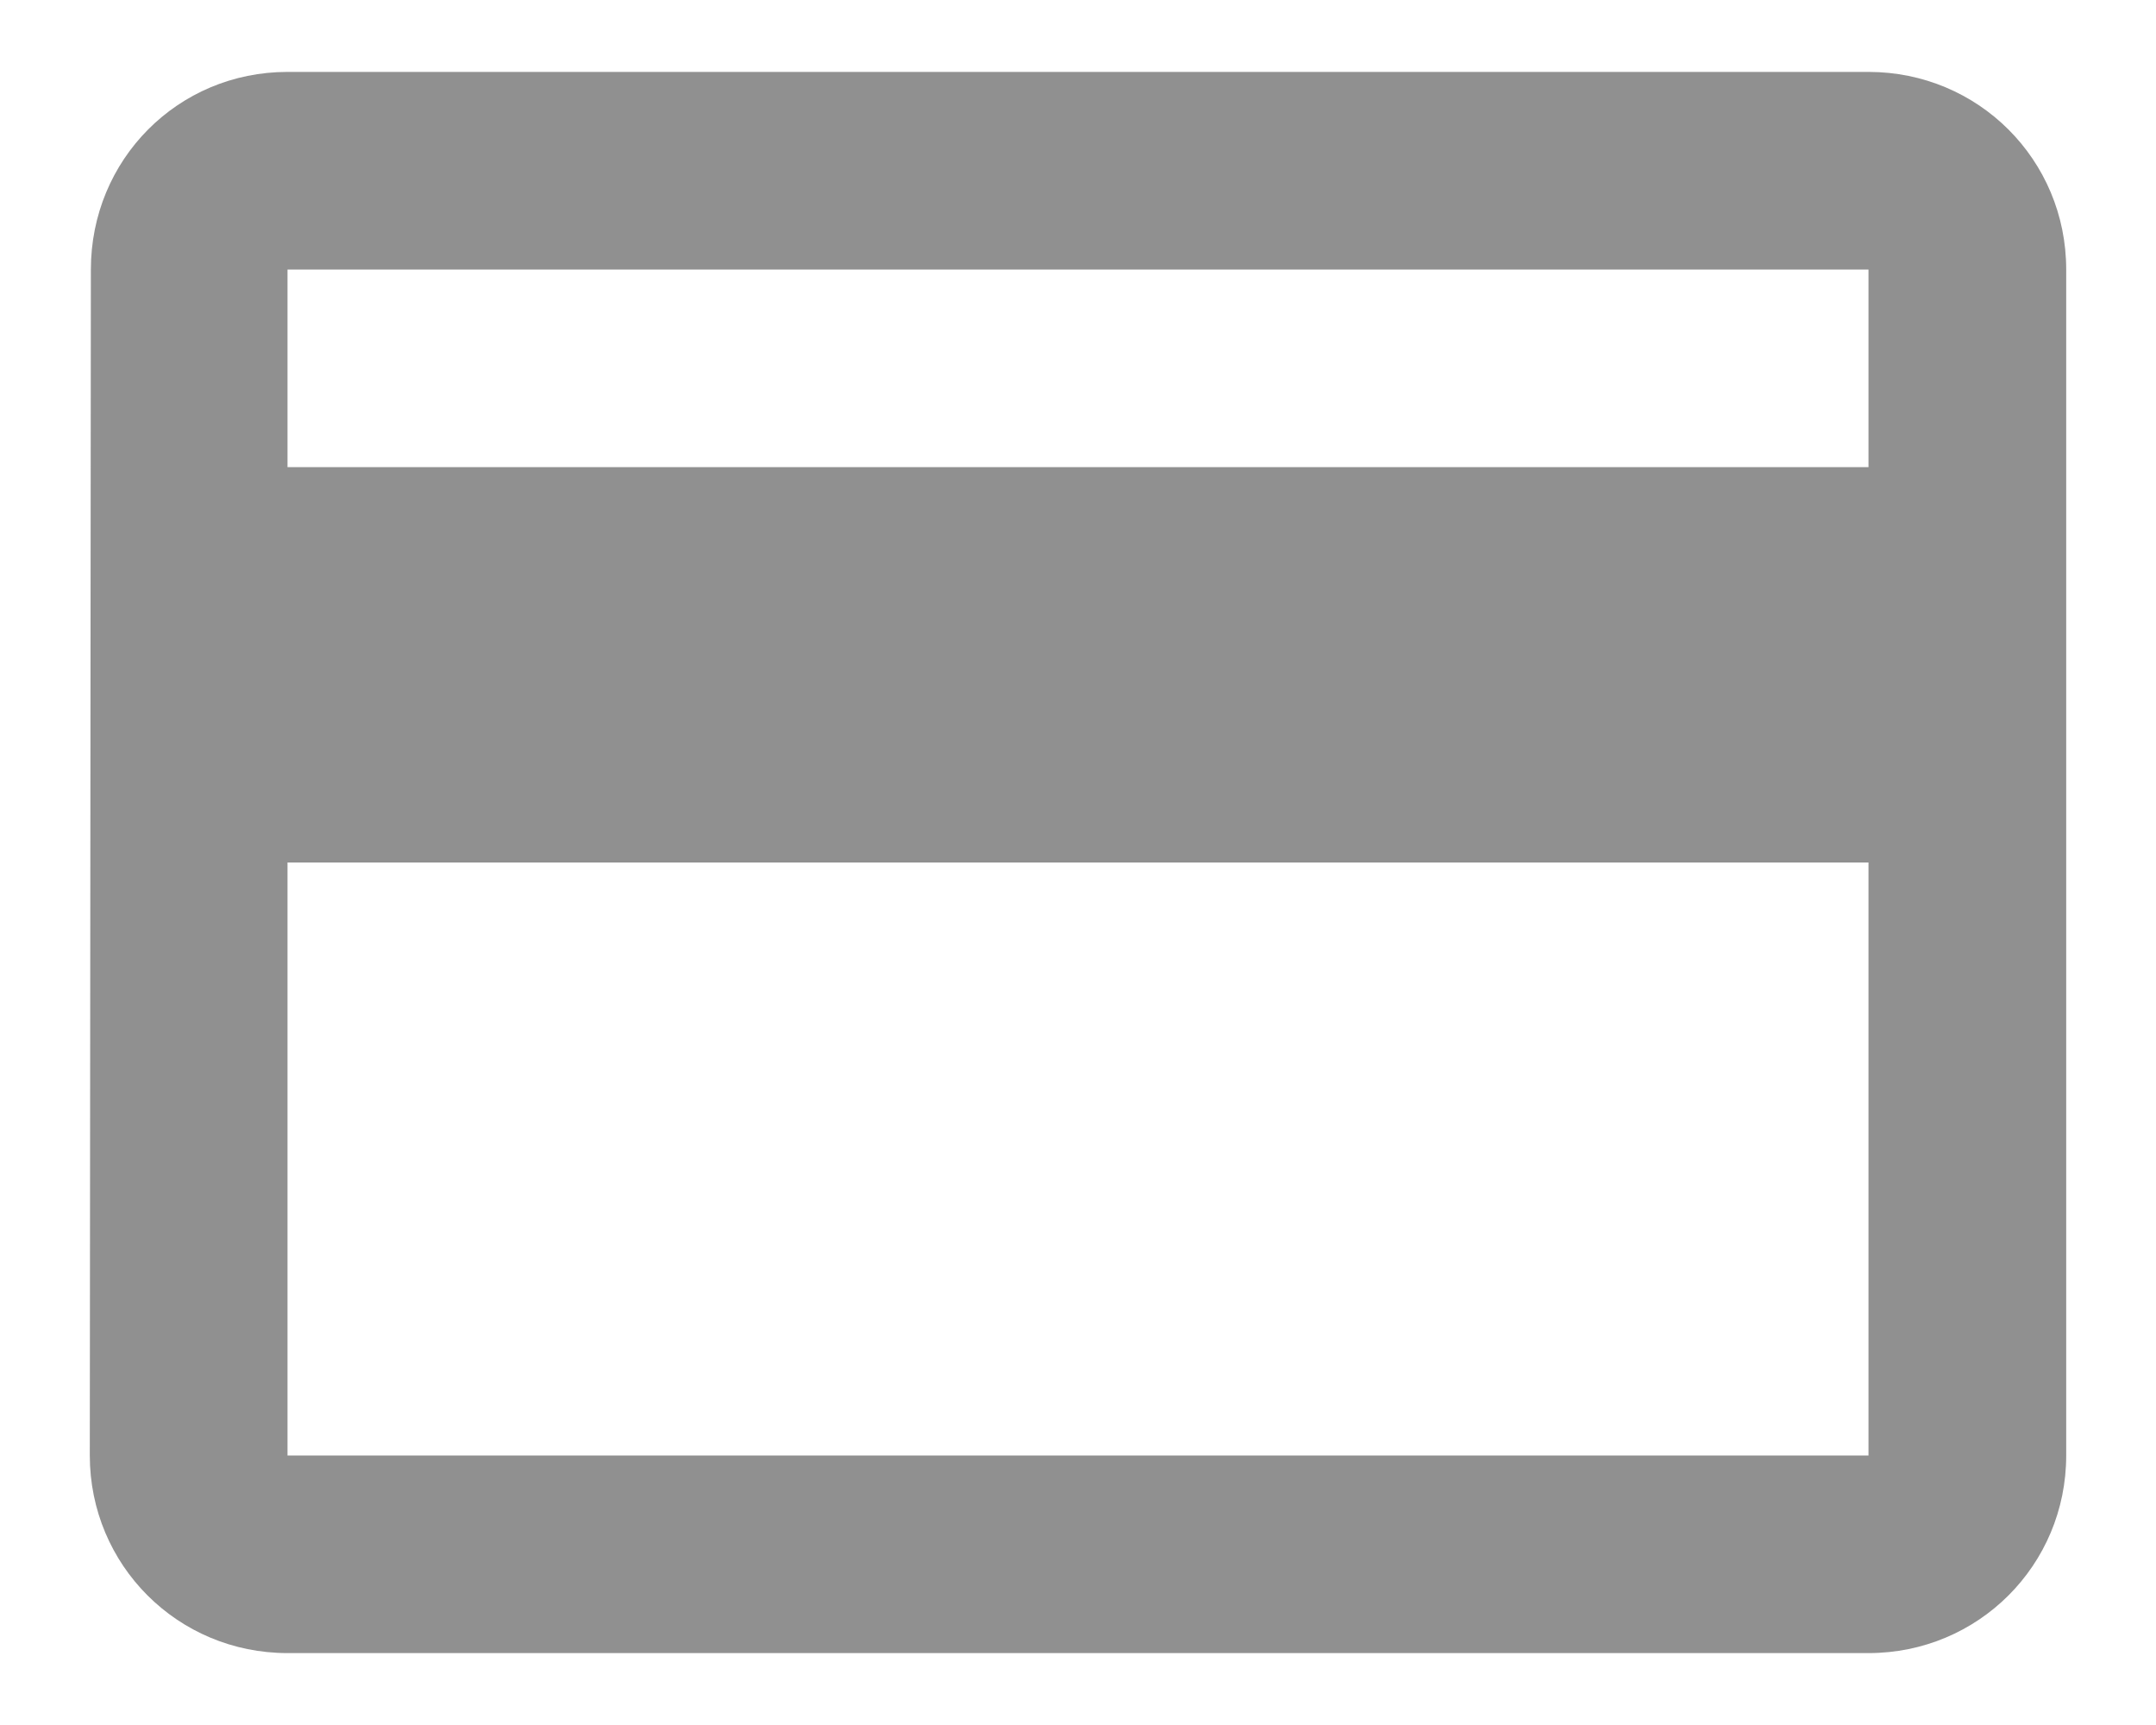 <?xml version="1.0" encoding="UTF-8"?>
<svg width="20px" height="16px" viewBox="0 0 20 16" version="1.1" xmlns="http://www.w3.org/2000/svg" xmlns:xlink="http://www.w3.org/1999/xlink">
    <!-- Generator: Sketch 58 (84663) - https://sketch.com -->
    <title>Shape</title>
    <desc>Created with Sketch.</desc>
    <g id="Page-1" stroke="none" stroke-width="1" fill="none" fill-rule="evenodd">
        <g id="payment-24px" transform="translate(-1, -3)" fill="#909090" fill-rule="nonzero">
            <path d="M18.333,3.667 L3.667,3.667 C2.649,3.667 1.843,4.482 1.843,5.5 L1.833,16.5 C1.833,17.517 2.649,18.333 3.667,18.333 L18.333,18.333 C19.351,18.333 20.167,17.517 20.167,16.5 L20.167,5.5 C20.167,4.482 19.351,3.667 18.333,3.667 Z M18.333,16.5 L3.667,16.5 L3.667,11 L18.333,11 L18.333,16.5 Z M18.333,7.333 L3.667,7.333 L3.667,5.5 L18.333,5.5 L18.333,7.333 Z" id="Shape"></path>
        </g>
    </g>
</svg>